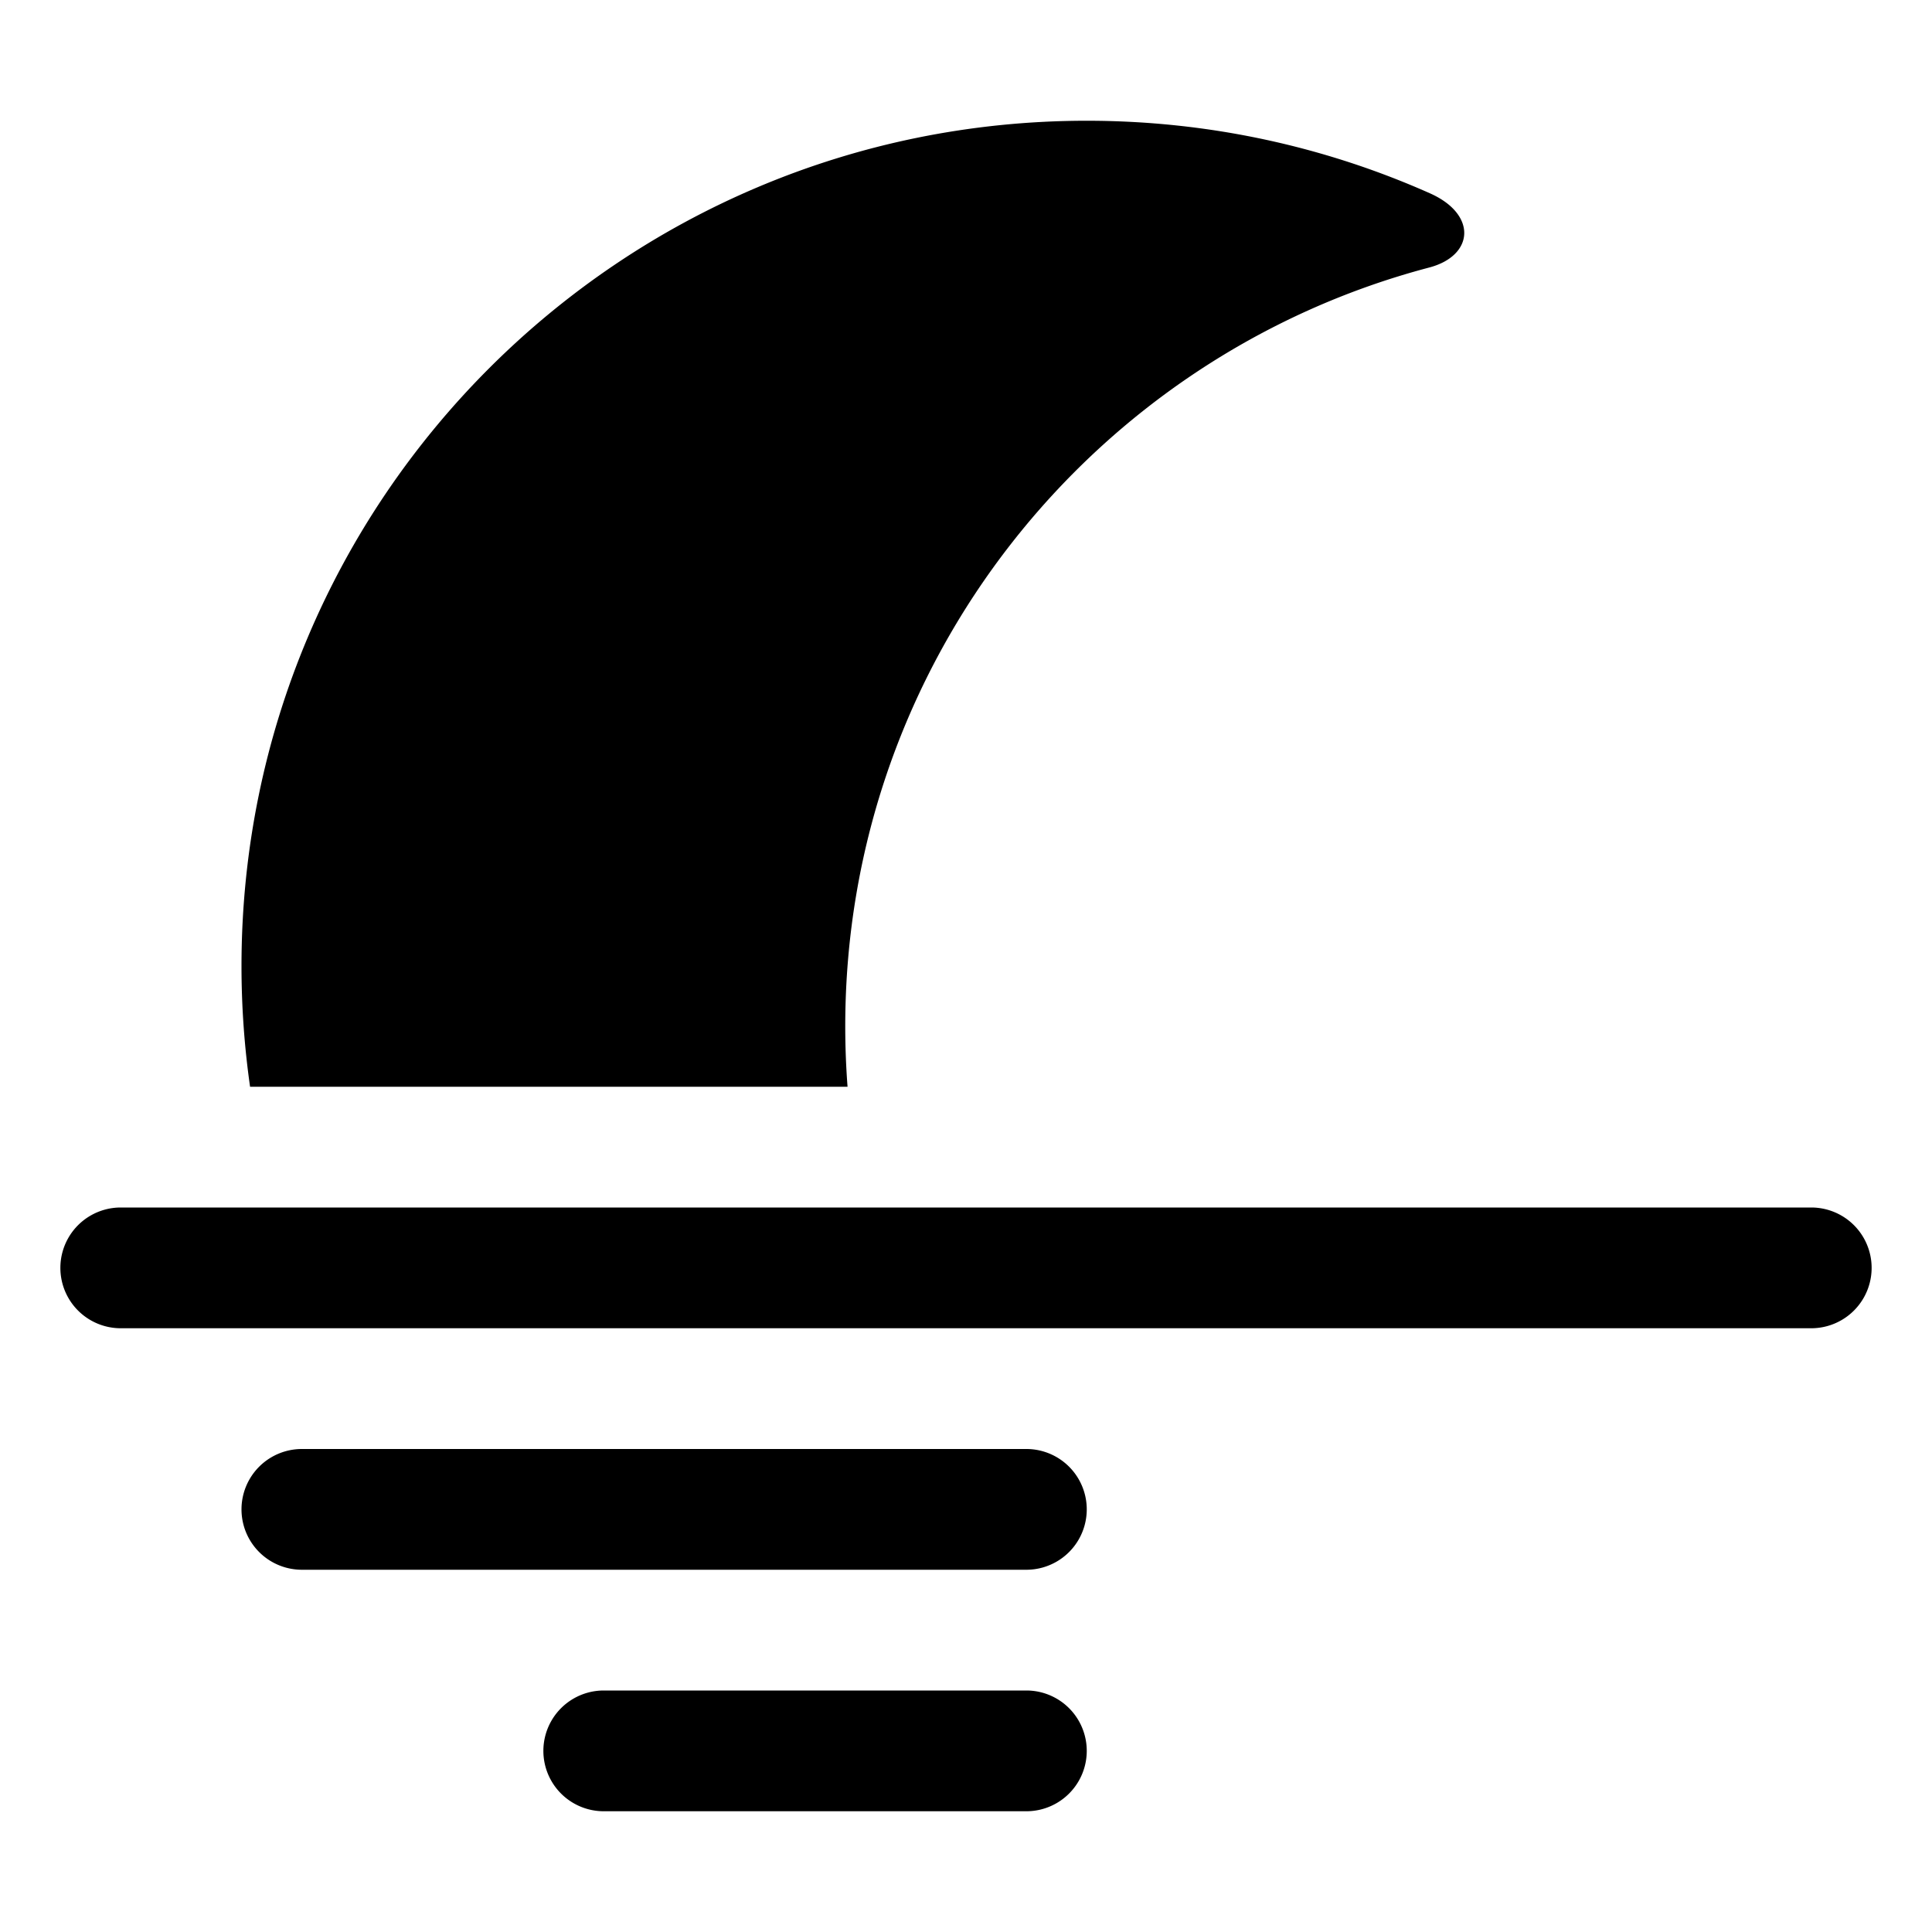 <svg xmlns="http://www.w3.org/2000/svg" viewBox="0 0 32 32"><path fill="currentColor" d="M30 20a1 1 0 0 1 0 2H2a1 1 0 0 1 0-2zm-13 4a1 1 0 0 1 0 2H5a1 1 0 0 1 0-2zm0 4a1 1 0 0 1 0 2h-7a1 1 0 0 1 0-2zm1-26c2.025 0 3.95.43 5.687 1.203.784.35.728 1.032-.015 1.228C18.105 5.9 14 10.97 14 17c0 .337.013.67.038 1H4.142A14.119 14.119 0 0 1 4 16C4 8.268 10.268 2 18 2"/></svg>